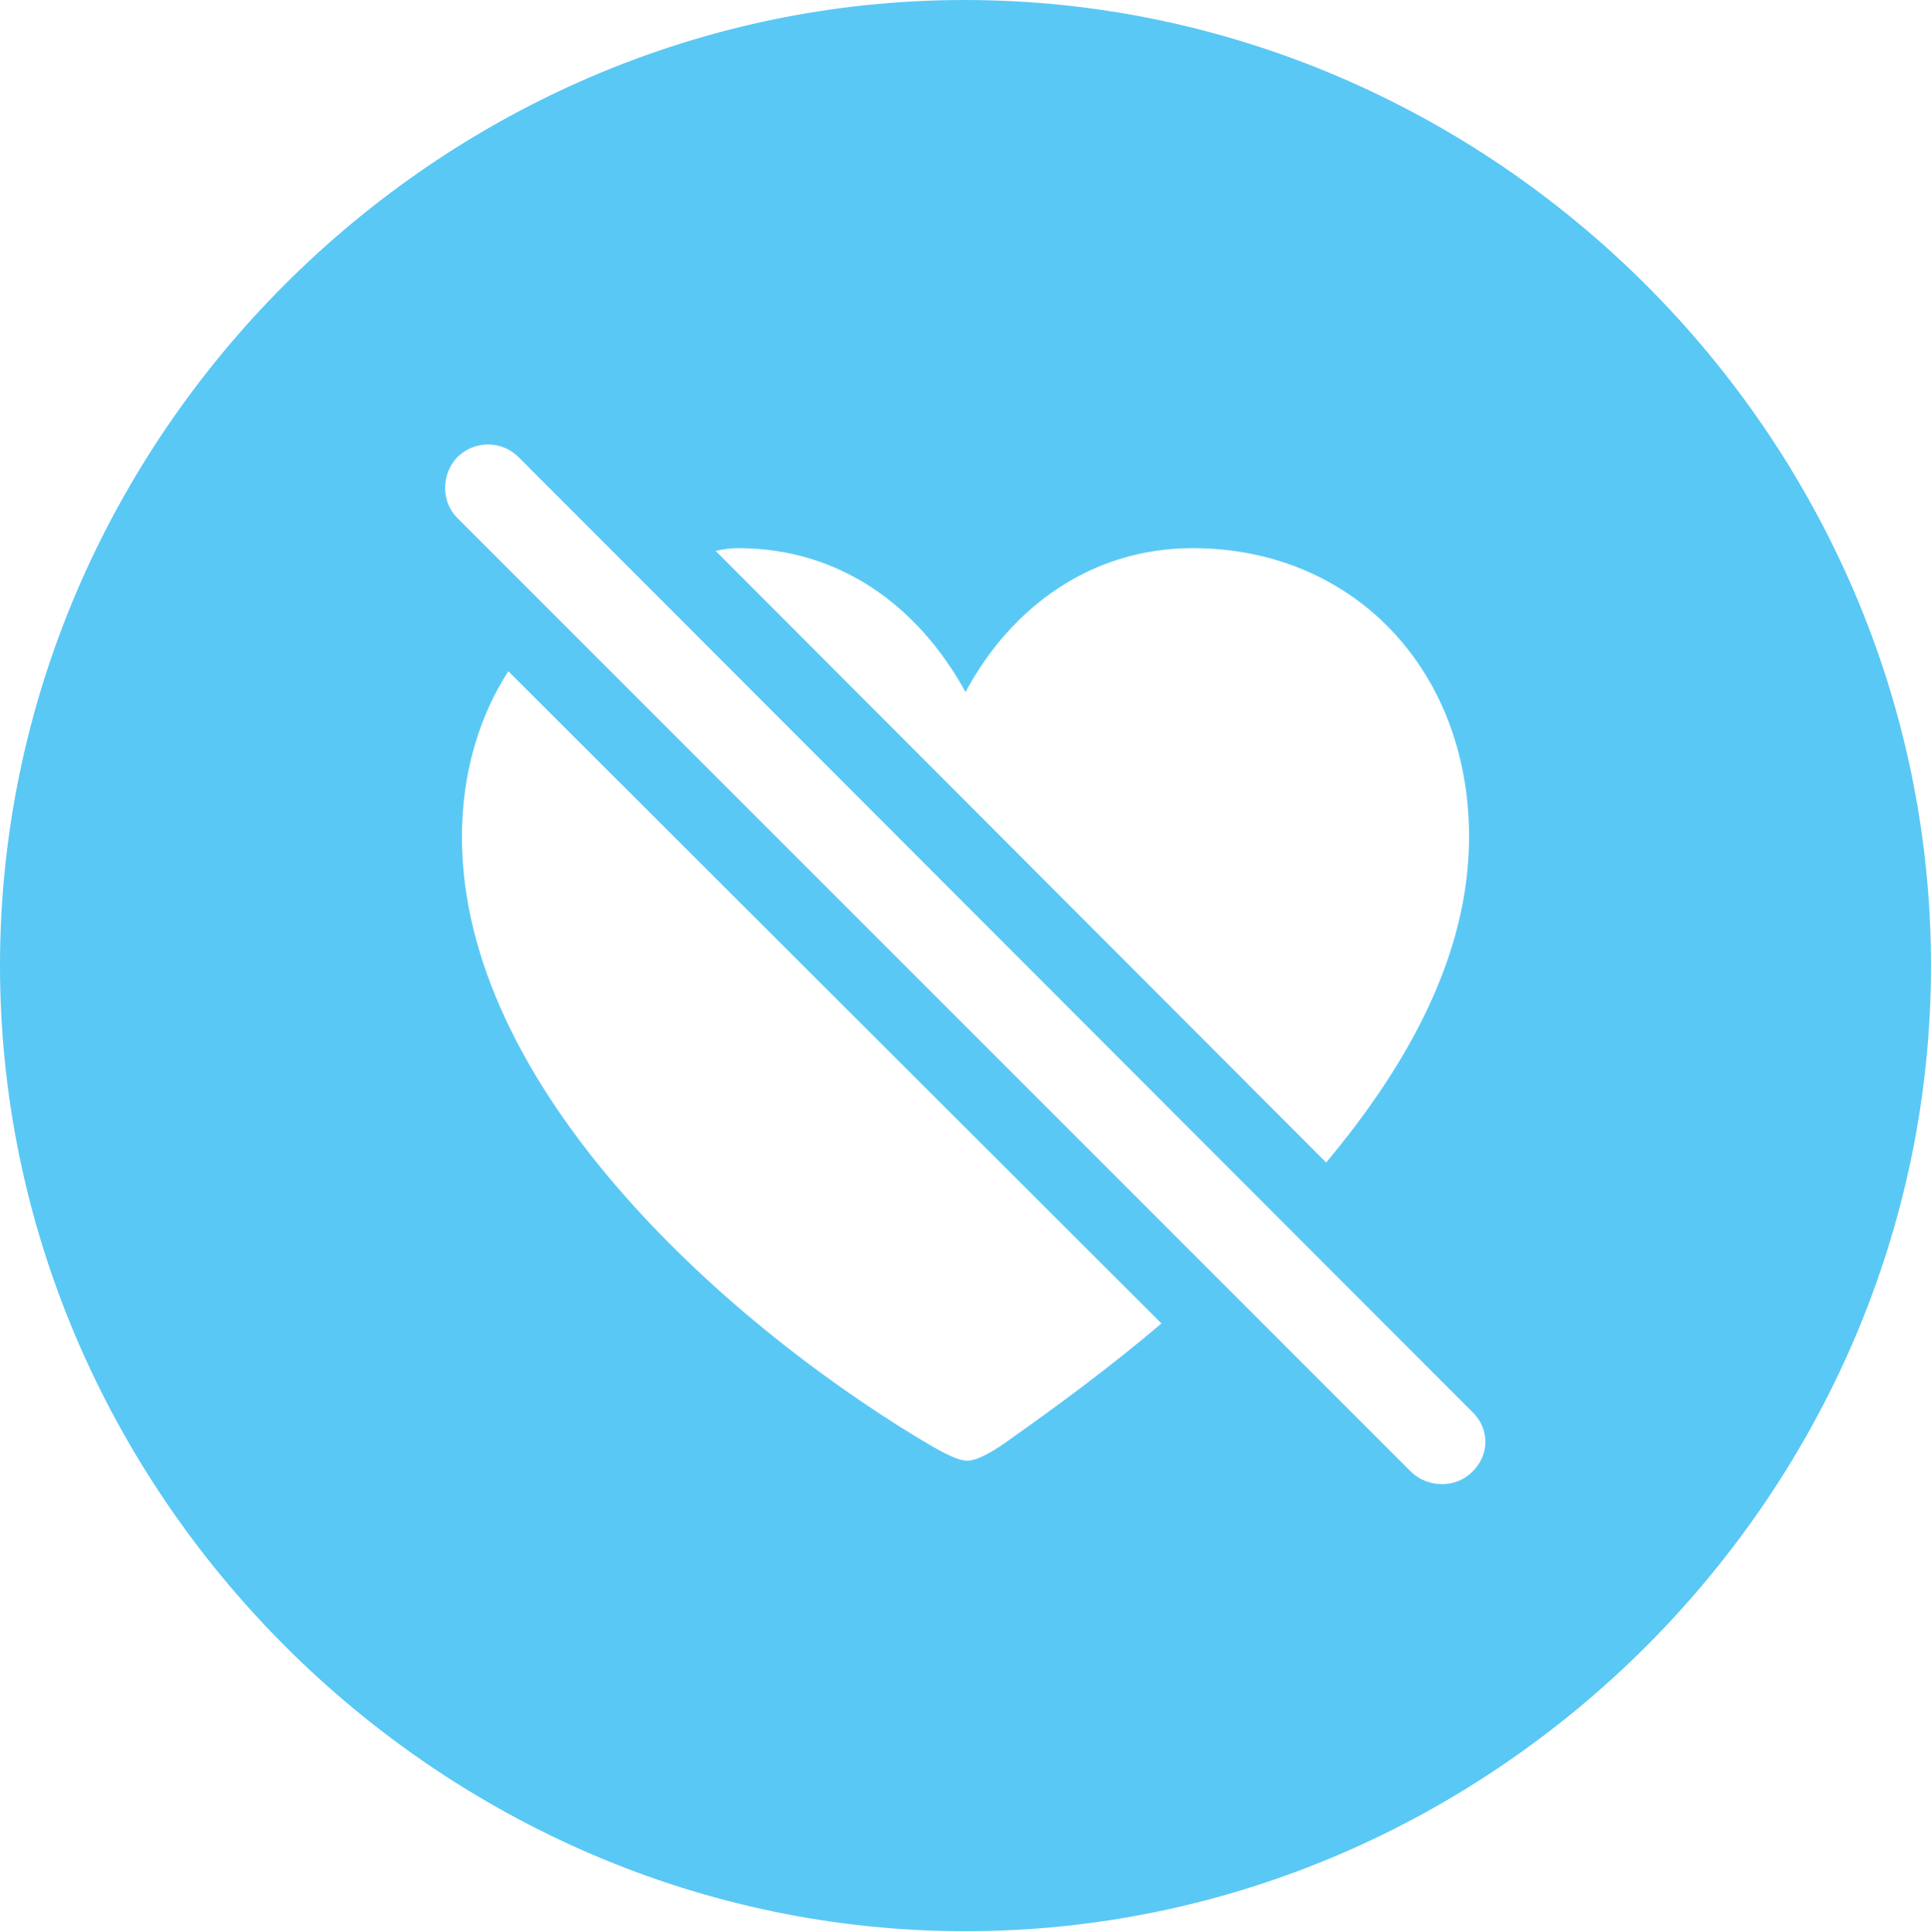 <?xml version="1.0" encoding="UTF-8"?>
<!--Generator: Apple Native CoreSVG 175.5-->
<!DOCTYPE svg
PUBLIC "-//W3C//DTD SVG 1.1//EN"
       "http://www.w3.org/Graphics/SVG/1.1/DTD/svg11.dtd">
<svg version="1.1" xmlns="http://www.w3.org/2000/svg" xmlns:xlink="http://www.w3.org/1999/xlink" width="24.902" height="24.915">
 <g>
  <rect height="24.915" opacity="0" width="24.902" x="0" y="0"/>
  <path d="M12.451 24.902C19.263 24.902 24.902 19.25 24.902 12.451C24.902 5.64 19.25 0 12.439 0C5.64 0 0 5.64 0 12.451C0 19.25 5.652 24.902 12.451 24.902ZM9.229 7.104C9.326 7.08 9.424 7.068 9.521 7.068C10.828 7.068 11.841 7.812 12.451 8.923C13.049 7.812 14.087 7.068 15.381 7.068C17.444 7.068 18.945 8.63 18.945 10.791C18.945 12.305 18.164 13.721 17.102 14.99ZM14.978 17.065C14.319 17.627 13.635 18.127 13.049 18.543C12.866 18.677 12.622 18.835 12.476 18.835C12.317 18.835 12.048 18.665 11.841 18.543C9.302 17.004 5.957 14.002 5.957 10.791C5.957 9.973 6.177 9.241 6.555 8.655ZM18.201 18.982L5.896 6.677C5.688 6.47 5.688 6.116 5.896 5.896C6.116 5.676 6.47 5.676 6.689 5.896L18.982 18.201C19.214 18.42 19.214 18.762 18.982 18.982C18.774 19.189 18.42 19.189 18.201 18.982Z" fill="#5ac8f5"/>
 </g>
</svg>
